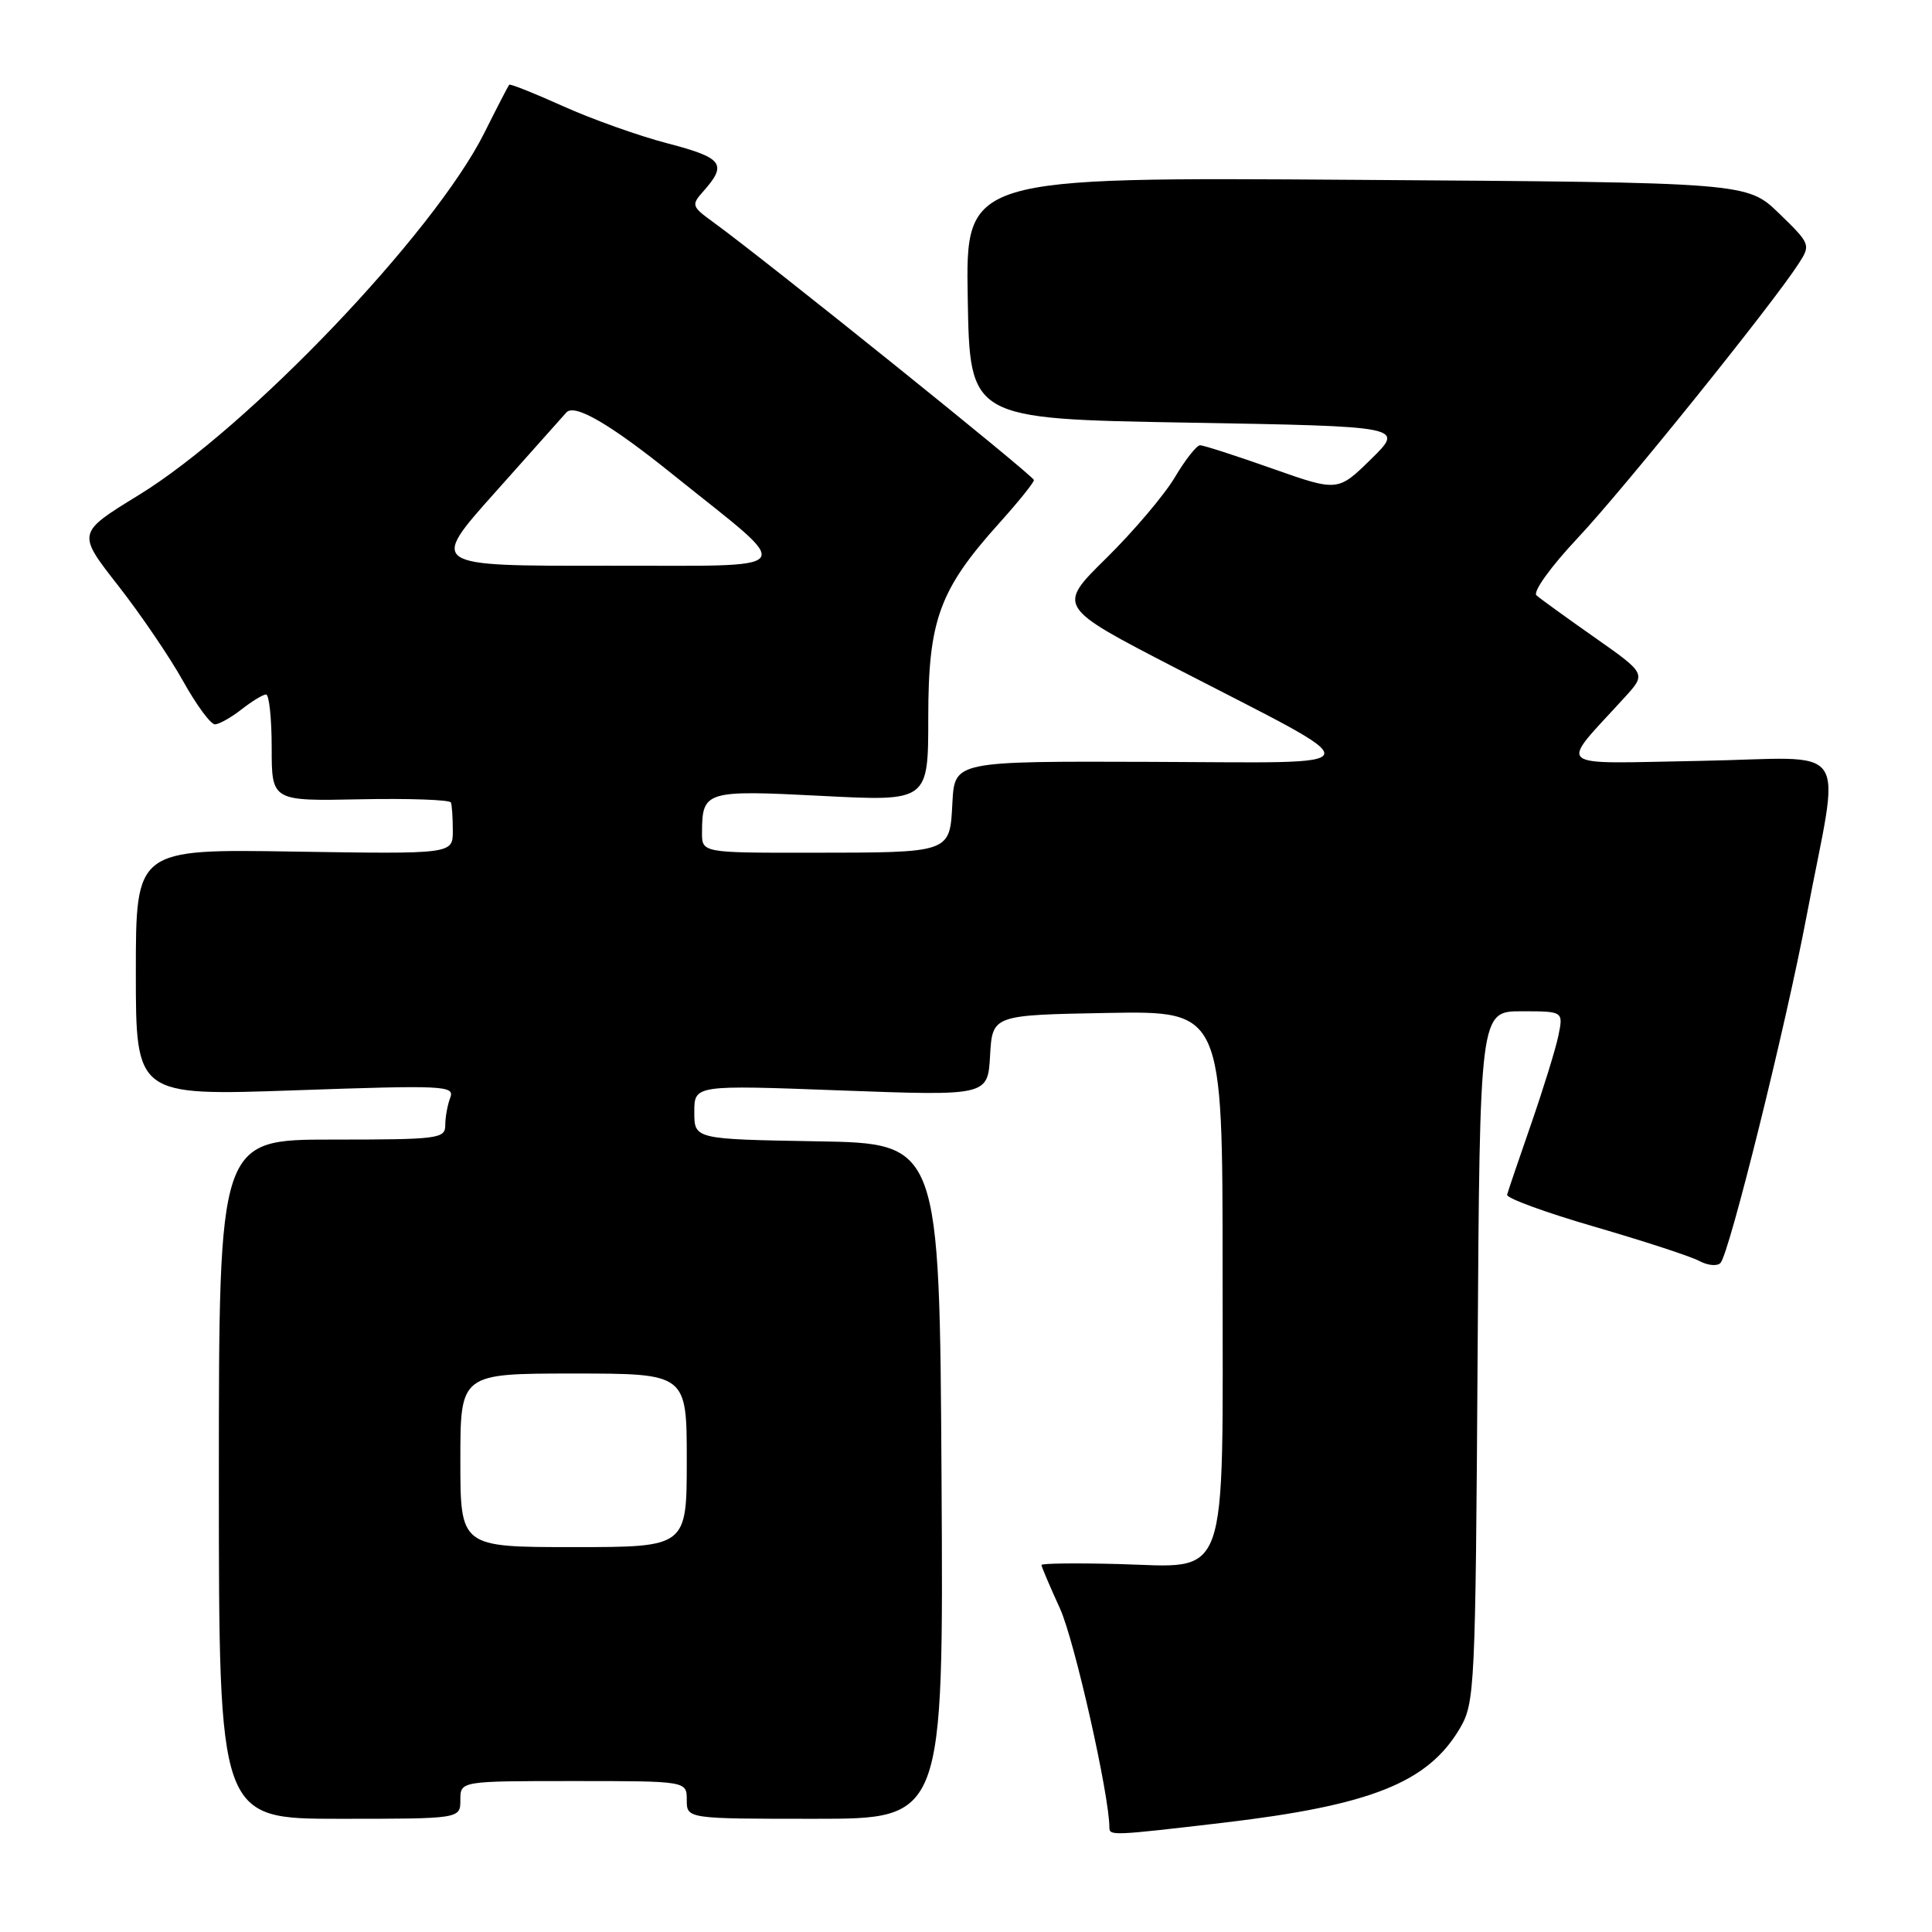 <?xml version="1.0" encoding="UTF-8" standalone="no"?>
<!DOCTYPE svg PUBLIC "-//W3C//DTD SVG 1.1//EN" "http://www.w3.org/Graphics/SVG/1.1/DTD/svg11.dtd" >
<svg xmlns="http://www.w3.org/2000/svg" xmlns:xlink="http://www.w3.org/1999/xlink" version="1.1" viewBox="0 0 256 256">
 <g >
 <path fill="currentColor"
d=" M 162.01 241.53 C 181.66 239.22 189.21 236.21 193.45 229.00 C 195.42 225.63 195.51 223.82 195.79 179.75 C 196.08 134.00 196.08 134.00 201.62 134.00 C 207.16 134.00 207.16 134.00 206.49 137.25 C 206.12 139.04 204.48 144.32 202.86 149.00 C 201.23 153.68 199.81 157.87 199.70 158.31 C 199.59 158.76 204.81 160.67 211.29 162.55 C 217.78 164.44 224.02 166.47 225.15 167.08 C 226.29 167.69 227.56 167.81 227.98 167.34 C 229.16 166.04 236.60 136.05 239.36 121.50 C 243.86 97.71 245.73 100.45 225.31 100.82 C 205.42 101.17 206.48 102.07 215.30 92.38 C 218.13 89.27 218.13 89.27 211.32 84.48 C 207.57 81.85 204.09 79.33 203.59 78.89 C 203.08 78.43 205.47 75.10 209.09 71.25 C 215.18 64.76 234.81 40.38 238.32 34.95 C 239.95 32.43 239.90 32.32 235.74 28.28 C 231.50 24.18 231.50 24.18 179.73 23.83 C 127.95 23.47 127.95 23.47 128.23 39.49 C 128.50 55.50 128.50 55.50 157.29 56.00 C 186.09 56.50 186.09 56.50 181.68 60.83 C 177.27 65.15 177.27 65.15 168.56 62.08 C 163.76 60.38 159.47 59.00 159.02 59.00 C 158.56 59.00 157.06 60.91 155.67 63.25 C 154.28 65.59 150.20 70.40 146.60 73.95 C 140.05 80.39 140.05 80.39 155.78 88.52 C 182.41 102.27 182.73 101.04 152.50 100.95 C 126.50 100.86 126.50 100.86 126.20 106.33 C 125.84 113.09 126.17 112.97 107.25 112.99 C 93.00 113.00 93.00 113.00 93.02 110.25 C 93.05 104.80 93.50 104.67 108.89 105.46 C 123.00 106.19 123.00 106.19 123.00 95.06 C 123.00 82.16 124.47 78.14 132.41 69.31 C 134.94 66.50 137.00 63.94 137.00 63.61 C 137.00 63.06 101.26 34.32 94.43 29.38 C 91.66 27.37 91.59 27.15 93.17 25.38 C 96.41 21.74 95.80 20.92 88.50 19.01 C 84.65 18.01 78.40 15.78 74.61 14.07 C 70.81 12.36 67.61 11.08 67.47 11.23 C 67.34 11.38 65.85 14.26 64.16 17.64 C 57.50 30.92 32.90 56.70 18.35 65.62 C 10.20 70.62 10.20 70.62 15.63 77.56 C 18.62 81.38 22.50 87.09 24.26 90.25 C 26.02 93.41 27.92 95.99 28.48 95.98 C 29.04 95.97 30.62 95.08 32.00 94.00 C 33.38 92.92 34.84 92.03 35.25 92.02 C 35.66 92.01 36.00 95.18 36.00 99.07 C 36.00 106.15 36.00 106.15 47.75 105.91 C 54.21 105.78 59.61 105.97 59.75 106.34 C 59.89 106.70 60.00 108.39 60.00 110.09 C 60.00 113.17 60.00 113.17 39.00 112.84 C 18.00 112.50 18.00 112.50 18.00 128.85 C 18.00 145.21 18.00 145.21 39.16 144.47 C 58.90 143.78 60.27 143.85 59.66 145.45 C 59.30 146.39 59.00 148.03 59.00 149.08 C 59.00 150.89 58.12 151.00 44.00 151.00 C 29.00 151.00 29.00 151.00 29.00 196.00 C 29.00 241.00 29.00 241.00 45.00 241.00 C 61.00 241.00 61.00 241.00 61.00 238.50 C 61.00 236.00 61.00 236.00 76.00 236.00 C 91.00 236.00 91.00 236.00 91.00 238.50 C 91.00 241.00 91.00 241.00 108.01 241.00 C 125.02 241.00 125.02 241.00 124.76 196.25 C 124.50 151.50 124.50 151.50 108.25 151.23 C 92.00 150.95 92.00 150.95 92.00 147.35 C 92.00 143.76 92.00 143.76 111.44 144.49 C 130.89 145.21 130.89 145.21 131.19 139.86 C 131.50 134.50 131.50 134.50 146.75 134.22 C 162.00 133.95 162.00 133.95 162.00 168.36 C 162.00 210.58 163.06 207.63 148.09 207.24 C 142.54 207.10 138.00 207.15 138.00 207.37 C 138.00 207.58 139.10 210.18 140.45 213.13 C 142.37 217.33 147.00 237.87 147.00 242.17 C 147.00 243.26 147.44 243.24 162.01 241.53 Z  M 61.00 193.50 C 61.00 182.00 61.00 182.00 76.00 182.00 C 91.00 182.00 91.00 182.00 91.00 193.50 C 91.00 205.00 91.00 205.00 76.00 205.00 C 61.00 205.00 61.00 205.00 61.00 193.50 Z  M 65.60 65.25 C 70.39 59.89 74.64 55.12 75.04 54.66 C 76.12 53.43 80.87 56.20 89.15 62.87 C 105.68 76.17 106.61 74.91 80.20 74.96 C 56.89 75.00 56.89 75.00 65.60 65.25 Z "/>
</g>
</svg>